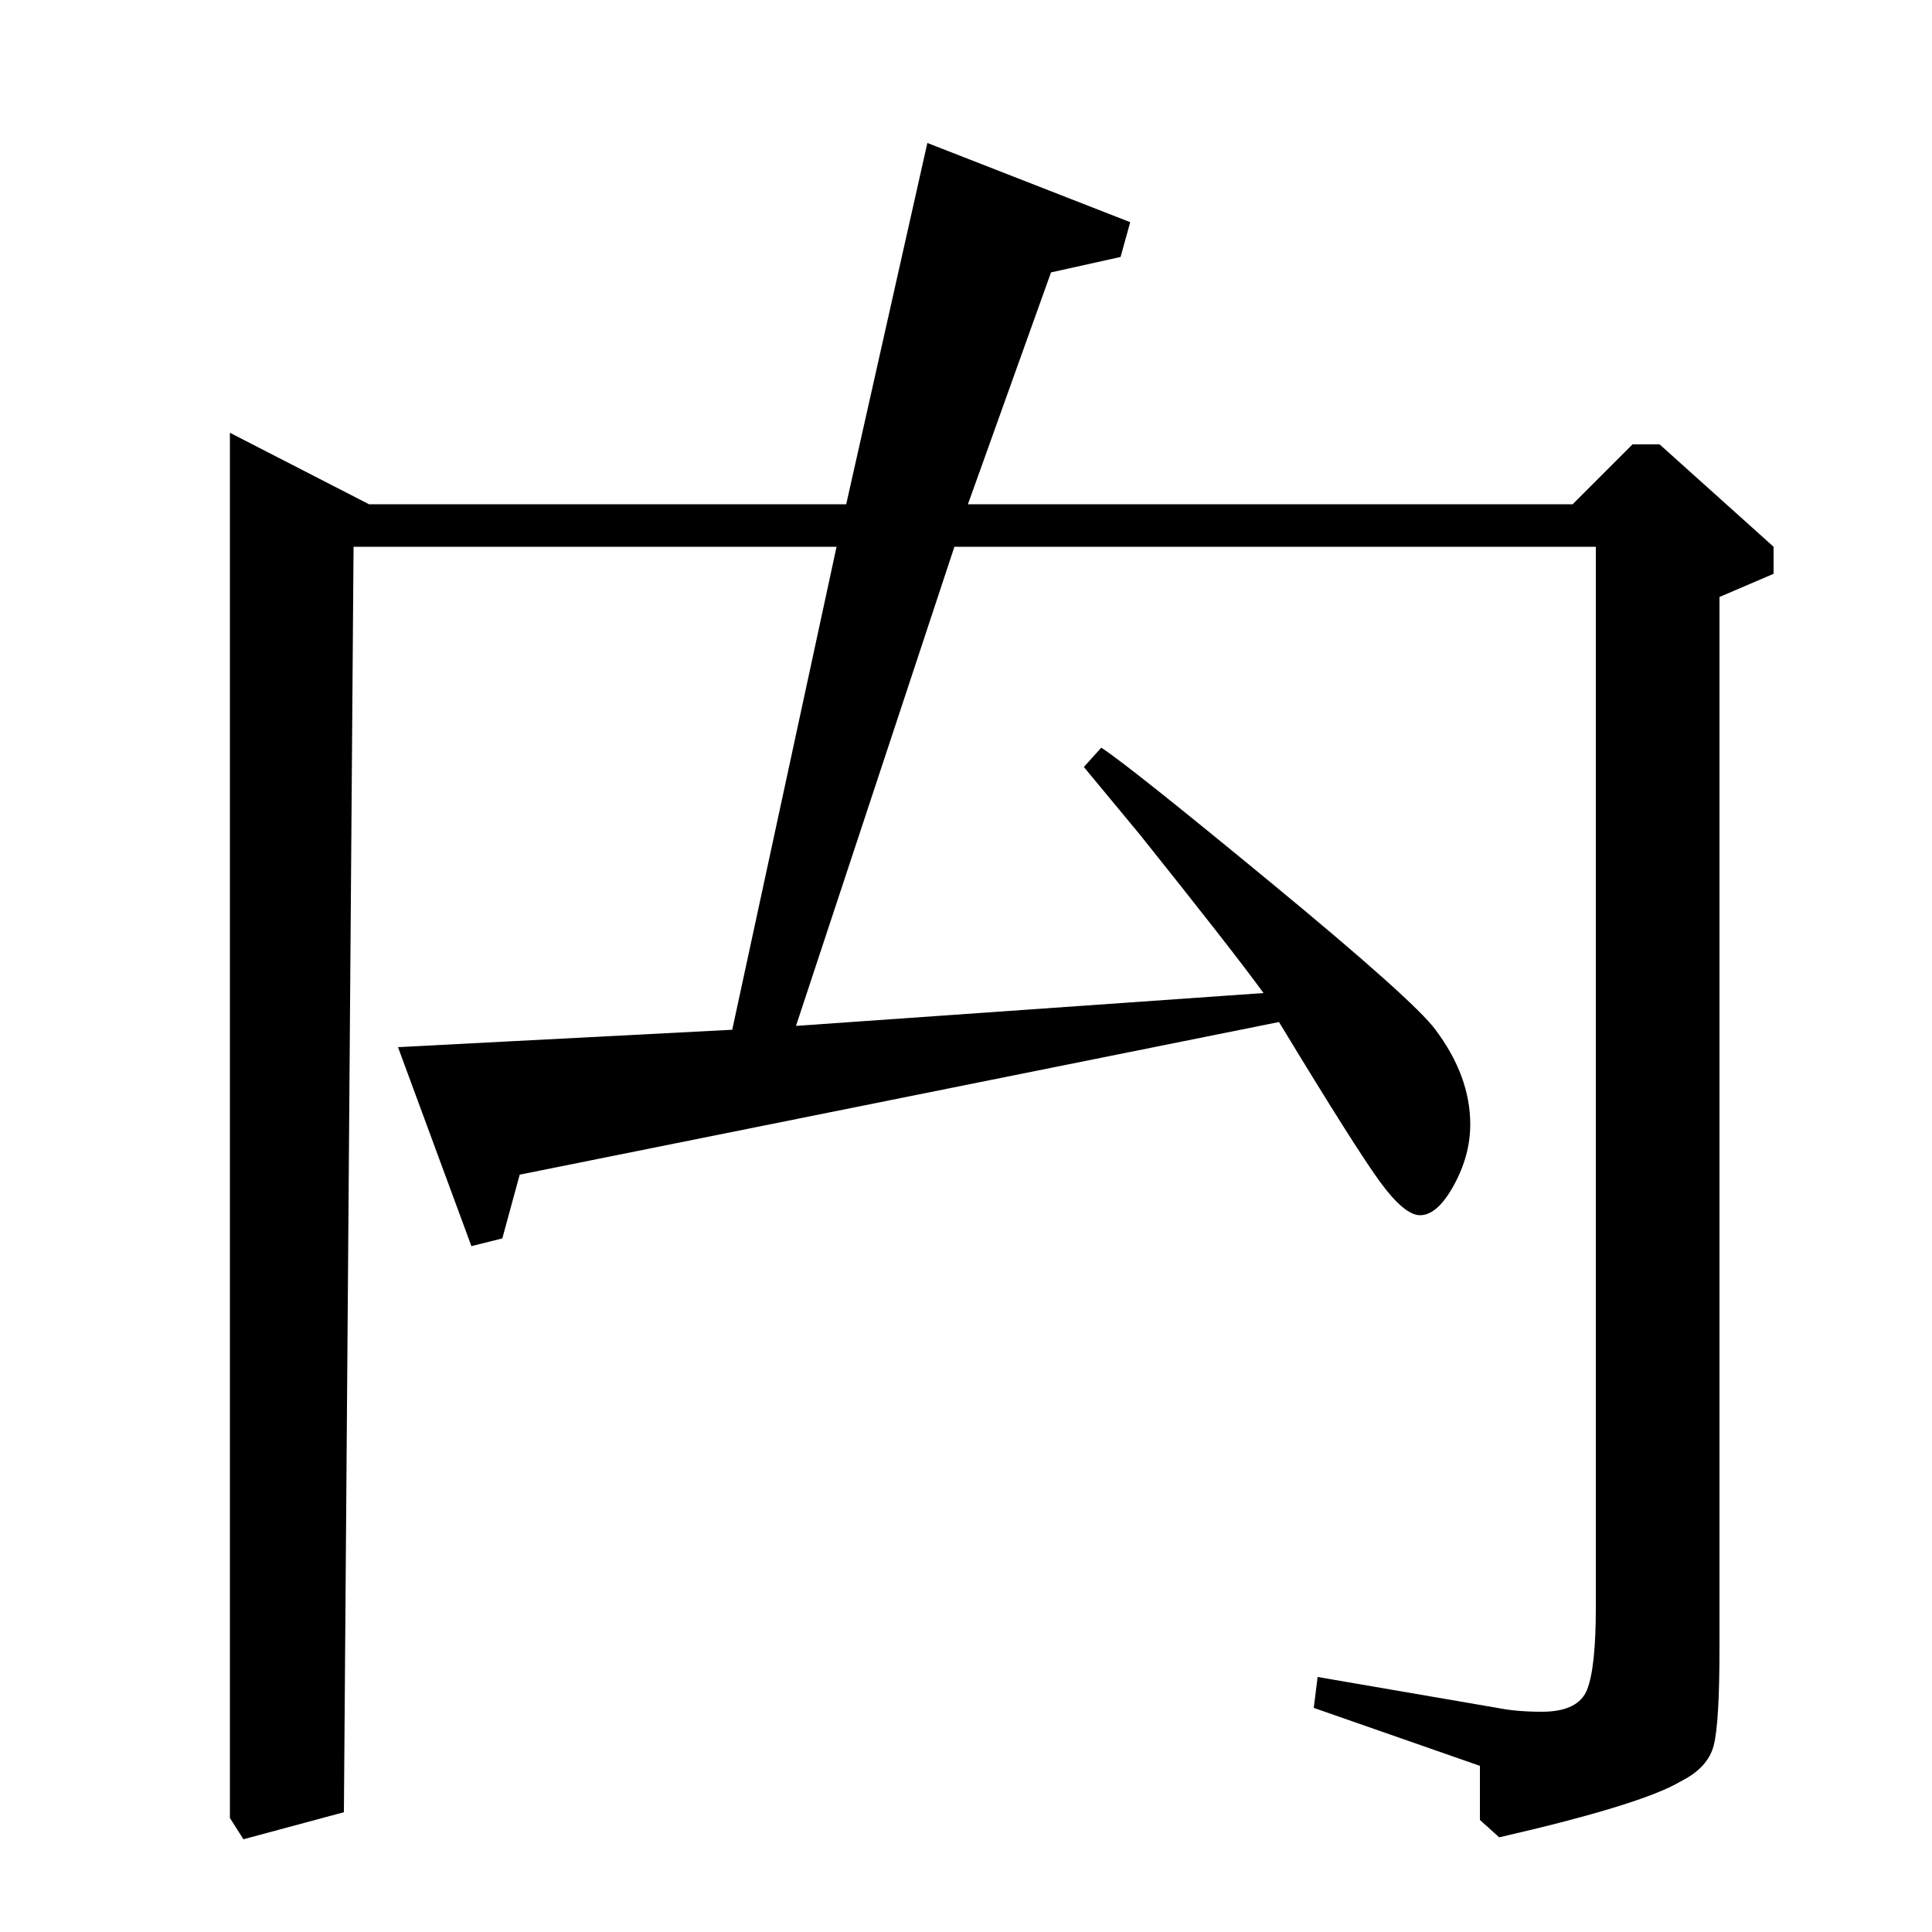 <?xml version="1.0" standalone="no"?>
<!DOCTYPE svg PUBLIC "-//W3C//DTD SVG 1.1//EN" "http://www.w3.org/Graphics/SVG/1.1/DTD/svg11.dtd" >
<svg xmlns="http://www.w3.org/2000/svg" xmlns:xlink="http://www.w3.org/1999/xlink" version="1.1" viewBox="0 -140 1000 1000">
  <g transform="matrix(1 0 0 -1 0 860)">
   <path fill="currentColor"
d="M191 739h247l42 187l105 -41l-5 -18l-36 -8l-43 -120h313l31 31h14l59 -53v-14l-28 -12v-544q0 -39 -3 -50.5t-17 -18.5q-20 -12 -94 -29l-10 9v28l-86 30l2 16l93 -16q10 -2 23 -2q19 0 23.5 11.5t4.5 42.5v549h-332l-82 -248l242 17q-16 22 -64 82l-29 35l9 10
q14 -9 88 -70t85 -76q18 -24 18 -49q0 -16 -8.5 -31.5t-17.5 -15.5q-8 0 -20.5 17t-52.5 83l-393 -79l-9 -33l-16 -4l-38 103l173 9l54 250h-250l-5 -655l-52 -14l-7 11v717z" />
  </g>

</svg>
